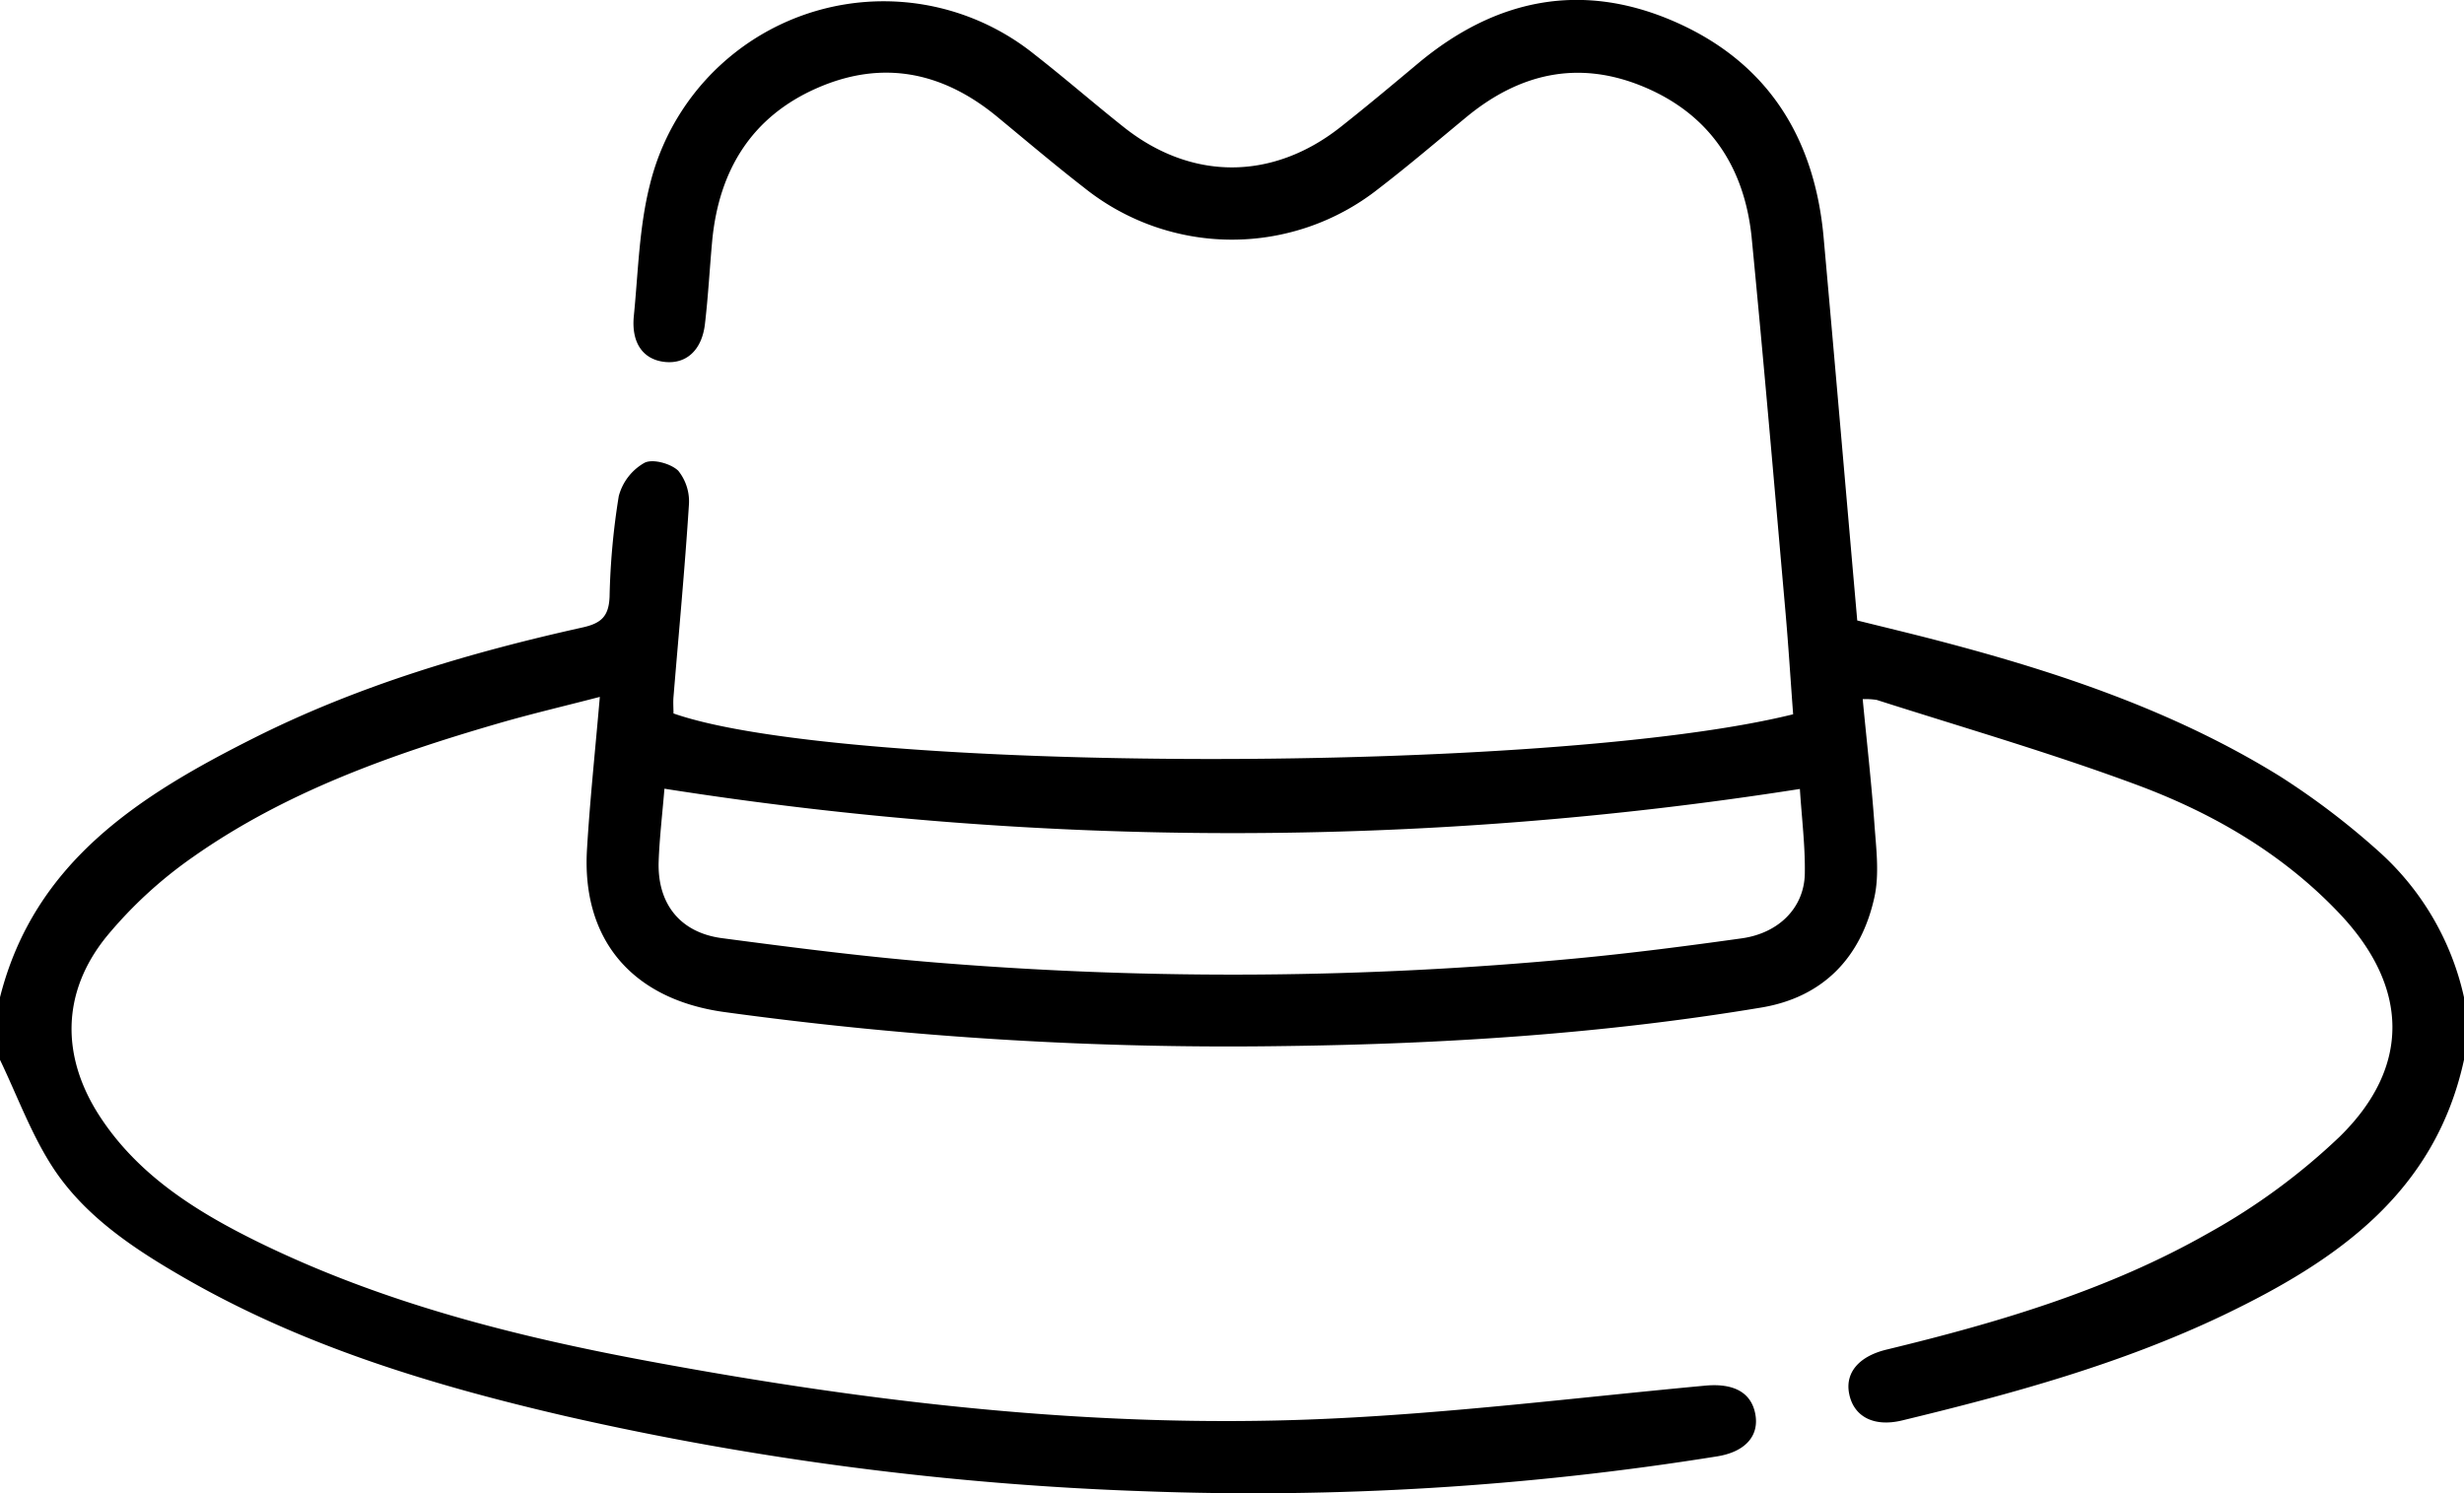 <svg xmlns="http://www.w3.org/2000/svg" viewBox="0 0 384 232.75"><g id="katman_2" data-name="katman 2"><g id="katman_1-2" data-name="katman 1"><path d="M384,165.19C379.46,186,364.07,196.56,346.47,205c-16,7.63-32.94,12.26-50.06,16.4-4.42,1.06-7.53-.62-8.23-4.17-.65-3.25,1.49-5.83,5.84-6.88,17.39-4.21,34.55-9.27,50.16-18.16a99.5,99.5,0,0,0,20.42-15c11.16-10.91,10.8-23.36.06-34.74-8.76-9.28-19.61-15.61-31.33-20-13.4-5-27.22-9-40.86-13.36a11.29,11.29,0,0,0-2.18-.12c.63,6.59,1.36,13,1.82,19.36.27,3.85.81,7.87,0,11.54-2.07,9.38-8,15.57-17.63,17.17-24.58,4.1-49.38,5.68-74.27,6a577.67,577.67,0,0,1-87.47-5.32c-14.12-2-22.12-11.16-21.26-25.36.46-7.7,1.28-15.38,2-23.74-5.66,1.47-10.83,2.68-15.92,4.16-16.71,4.86-33.08,10.67-47.45,20.77a67.66,67.66,0,0,0-13.44,12.34c-7.19,8.81-7.22,19-.87,28.48,6,9,15,14.58,24.46,19.23,19.34,9.47,40,14.7,61.06,18.6,34.35,6.38,69,10.44,104,9,20.18-.83,40.3-3.36,60.44-5.23,4.35-.4,7.14,1,7.79,4.41S272,226.3,267.57,227a456.29,456.29,0,0,1-89.28,5.43,479.73,479.73,0,0,1-90.16-11.71c-20.61-4.78-40.77-10.84-59.26-21.47-7.74-4.45-15.3-9.4-20.34-16.84C5,177.15,2.79,171,0,165.19v-9.75c5.36-21.25,22-31.59,39.77-40.51,16.15-8.09,33.39-13.21,51-17.13,3-.66,4.11-1.79,4.23-4.81a112.12,112.12,0,0,1,1.43-15.66,8.45,8.45,0,0,1,4-5.19c1.26-.67,4.1.1,5.27,1.23a7.62,7.62,0,0,1,1.66,5.37c-.64,10-1.58,19.92-2.4,29.89-.07.85,0,1.72,0,2.57,26.73,9.37,136.66,9.52,174.49.13-.41-5.47-.75-11-1.25-16.59-1.7-19.3-3.35-38.59-5.23-57.87C271.82,26,266.42,17.79,256.09,13.5c-10.12-4.2-19.3-2.08-27.6,4.78-4.53,3.74-9,7.56-13.65,11.13A36.82,36.82,0,0,1,169,29.29c-4.64-3.6-9.12-7.4-13.65-11.14-8.46-6.95-17.82-8.89-28-4.43S112.07,26.49,111,37.44c-.4,4.35-.63,8.73-1.14,13.07-.48,4.1-2.94,6.27-6.28,5.9s-5.22-2.94-4.8-7.16c.68-6.82.82-13.82,2.49-20.41A37.5,37.5,0,0,1,161.19,8.46c4.73,3.69,9.25,7.63,13.95,11.36,10.53,8.36,23.14,8.36,33.75,0,4.12-3.25,8.15-6.63,12.18-10,12-10,25.39-12.76,39.83-6.48,14.64,6.37,22,18.24,23.33,34C286,57,287.68,76.66,289.44,96.71c4.31,1.07,8.63,2.1,12.93,3.23,18.54,4.86,36.63,10.94,53,21.09a117.58,117.58,0,0,1,15.18,11.53A42.92,42.92,0,0,1,384,155.44ZM103.55,122.93c-.34,4.1-.77,7.69-.9,11.29-.24,6.58,3.29,11.12,9.83,12,11.5,1.52,23,3,34.59,3.9a568.19,568.19,0,0,0,98.39-.72c8.69-.82,17.36-1.94,26-3.15,5.81-.82,9.73-4.82,9.81-10.1.07-4.31-.48-8.64-.77-13.18A570.44,570.44,0,0,1,103.55,122.93Z"/></g></g></svg>